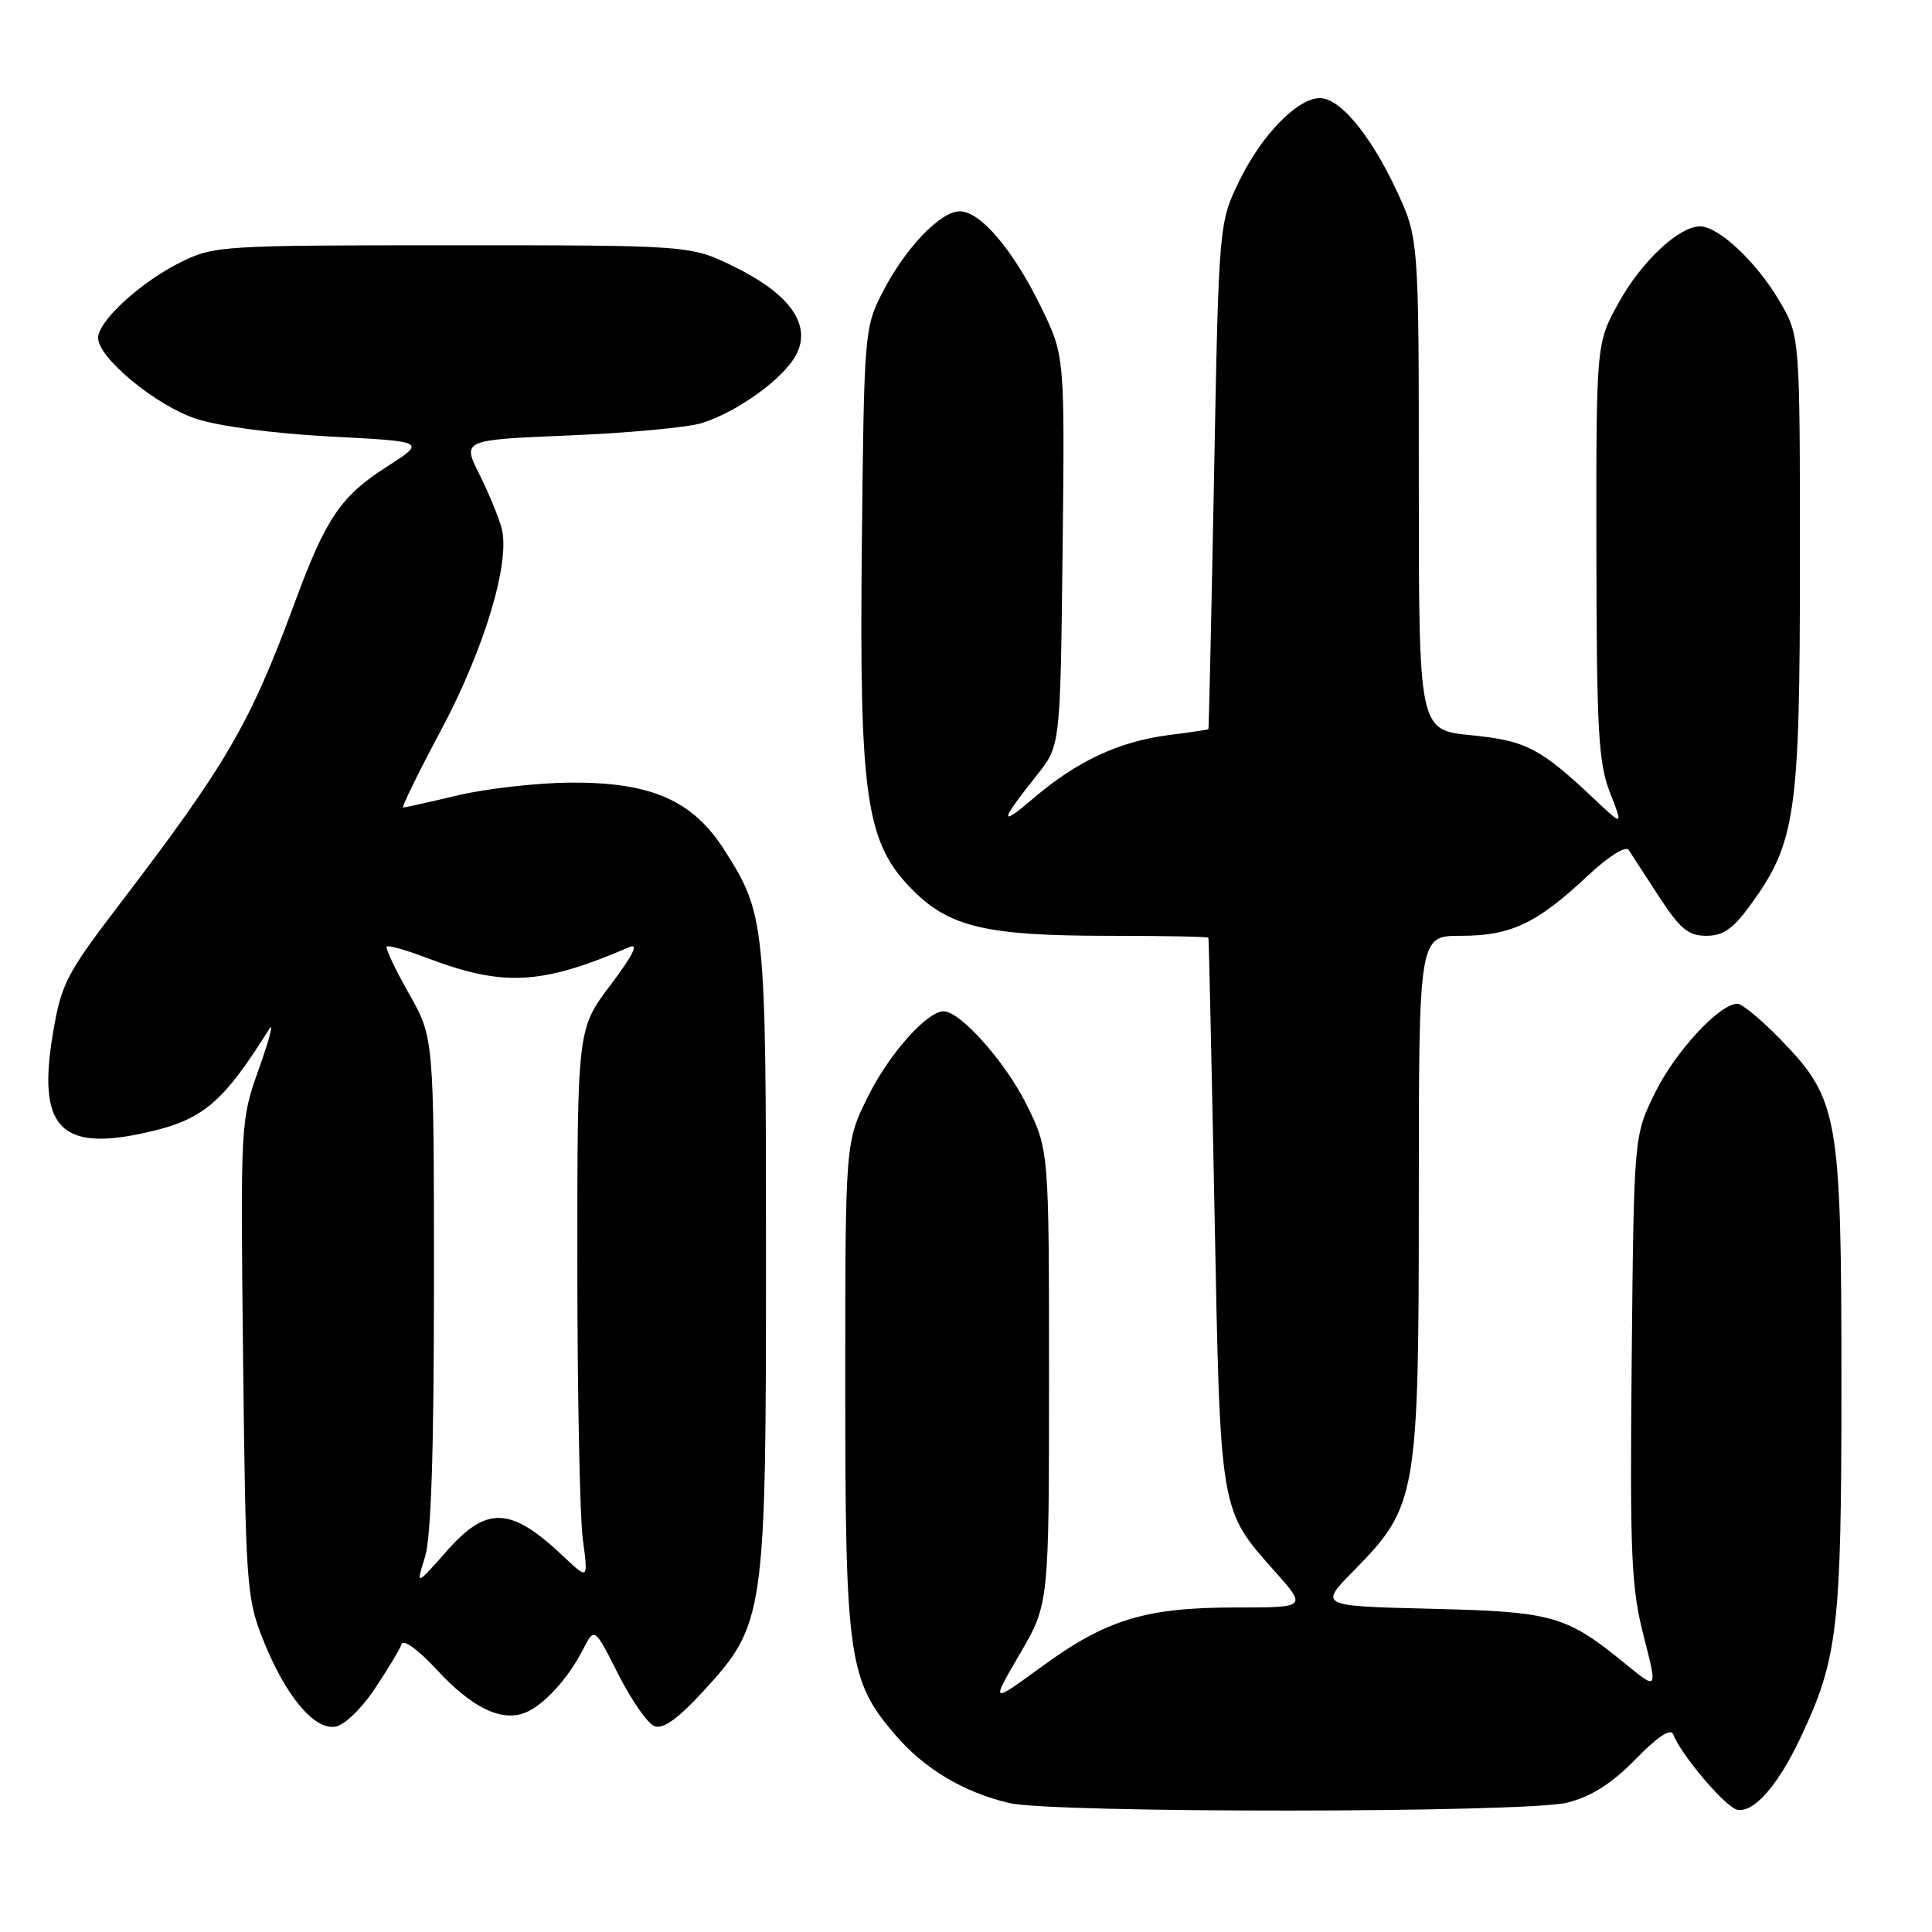 <?xml version="1.0" encoding="UTF-8" standalone="no"?>
<!DOCTYPE svg PUBLIC "-//W3C//DTD SVG 1.1//EN" "http://www.w3.org/Graphics/SVG/1.1/DTD/svg11.dtd" >
<svg xmlns="http://www.w3.org/2000/svg" xmlns:xlink="http://www.w3.org/1999/xlink" version="1.1" viewBox="0 0 256 256">
 <g >
 <path fill="currentColor"
d=" M 207.66 238.86 C 210.88 238.04 213.53 236.36 216.72 233.11 C 219.66 230.09 221.39 228.95 221.71 229.81 C 222.74 232.53 228.66 239.50 230.21 239.80 C 232.39 240.22 235.56 236.62 238.53 230.35 C 243.54 219.76 244.00 215.81 244.00 183.47 C 244.00 147.99 243.60 145.69 236.13 137.94 C 233.51 135.22 230.85 133.00 230.22 133.00 C 227.84 133.00 221.98 139.34 219.29 144.82 C 216.50 150.50 216.50 150.50 216.21 180.00 C 215.96 206.05 216.14 210.34 217.78 216.72 C 219.63 223.94 219.63 223.94 215.56 220.62 C 207.51 214.03 205.88 213.57 189.63 213.17 C 174.76 212.81 174.76 212.81 179.40 208.10 C 187.76 199.61 188.00 198.23 188.00 158.49 C 188.00 124.00 188.00 124.00 193.55 124.00 C 200.16 124.00 203.60 122.39 210.22 116.19 C 213.13 113.47 215.41 112.02 215.82 112.64 C 216.19 113.21 218.01 116.00 219.85 118.84 C 222.62 123.09 223.72 124.00 226.10 124.00 C 228.34 124.00 229.67 123.06 232.02 119.81 C 237.95 111.63 238.50 107.75 238.50 74.50 C 238.50 44.50 238.50 44.50 235.77 39.86 C 232.76 34.73 227.72 30.00 225.27 30.00 C 222.45 30.00 217.52 34.63 214.47 40.13 C 211.50 45.50 211.50 45.50 211.53 73.00 C 211.56 96.84 211.80 101.10 213.32 104.99 C 215.08 109.49 215.08 109.49 211.29 105.91 C 204.09 99.12 202.21 98.14 194.93 97.42 C 188.00 96.74 188.00 96.74 188.00 64.12 C 188.00 31.50 188.00 31.50 184.93 25.00 C 181.53 17.78 177.53 13.00 174.89 13.00 C 171.96 13.00 167.24 17.81 164.30 23.80 C 161.50 29.50 161.50 29.50 160.87 63.00 C 160.52 81.43 160.18 96.55 160.12 96.62 C 160.05 96.69 157.64 97.05 154.75 97.42 C 148.25 98.26 142.67 100.88 136.97 105.75 C 132.32 109.72 132.44 108.93 137.44 102.65 C 140.50 98.80 140.50 98.80 140.80 72.97 C 141.09 47.15 141.09 47.15 137.94 40.68 C 134.25 33.11 129.91 28.00 127.18 28.00 C 124.60 28.00 119.90 32.93 116.92 38.77 C 114.55 43.40 114.49 44.11 114.20 72.00 C 113.85 105.85 114.72 111.72 120.98 117.98 C 125.86 122.86 130.78 124.00 146.94 124.00 C 154.12 124.00 160.05 124.11 160.12 124.25 C 160.18 124.39 160.54 140.70 160.93 160.50 C 161.70 200.64 161.58 199.95 168.95 208.25 C 173.17 213.00 173.17 213.00 163.74 213.00 C 151.81 213.00 146.61 214.58 138.07 220.81 C 131.26 225.78 131.26 225.78 135.13 219.16 C 139.00 212.53 139.00 212.53 139.00 182.43 C 139.00 152.32 139.00 152.32 135.95 146.22 C 133.17 140.66 127.23 134.00 125.04 134.00 C 122.85 134.00 117.85 139.60 115.06 145.20 C 112.00 151.32 112.00 151.32 112.00 183.48 C 112.00 219.65 112.42 222.63 118.58 229.83 C 122.47 234.37 127.66 237.48 133.73 238.91 C 139.51 240.27 202.22 240.23 207.66 238.86 Z  M 49.66 223.77 C 51.40 221.17 53.00 218.50 53.22 217.84 C 53.45 217.16 55.47 218.64 57.87 221.24 C 62.47 226.23 66.37 228.16 69.51 226.97 C 71.97 226.04 75.27 222.46 77.26 218.55 C 78.77 215.60 78.77 215.60 81.92 221.84 C 83.66 225.28 85.81 228.37 86.71 228.72 C 87.86 229.16 89.81 227.77 93.17 224.12 C 101.35 215.21 101.50 214.20 101.50 166.50 C 101.50 122.17 101.40 121.17 96.01 112.67 C 91.79 106.03 86.27 103.62 75.50 103.70 C 71.10 103.74 64.43 104.50 60.69 105.38 C 56.94 106.27 53.67 107.00 53.42 107.00 C 53.17 107.00 55.43 102.39 58.44 96.75 C 64.16 86.03 67.61 74.59 66.49 70.07 C 66.13 68.66 64.81 65.43 63.54 62.89 C 61.23 58.29 61.23 58.29 75.36 57.70 C 83.14 57.38 91.04 56.65 92.91 56.08 C 97.65 54.64 103.87 50.15 105.51 46.98 C 107.55 43.04 104.69 38.98 97.33 35.36 C 91.50 32.50 91.50 32.50 60.00 32.50 C 29.37 32.50 28.37 32.56 23.95 34.74 C 18.68 37.34 13.00 42.54 13.00 44.77 C 13.00 47.41 20.62 53.71 25.95 55.48 C 28.95 56.48 36.24 57.44 43.75 57.84 C 56.47 58.50 56.47 58.50 51.26 61.84 C 45.14 65.76 43.18 68.65 39.04 79.89 C 33.15 95.87 30.03 101.24 15.86 119.79 C 8.80 129.04 8.12 130.34 7.02 136.89 C 4.95 149.14 7.87 152.49 18.66 150.22 C 26.77 148.52 29.35 146.42 35.67 136.36 C 36.31 135.34 35.72 137.65 34.35 141.50 C 31.86 148.48 31.86 148.53 32.21 180.00 C 32.55 210.07 32.67 211.76 34.86 217.27 C 37.79 224.63 41.57 229.20 44.38 228.80 C 45.60 228.63 47.84 226.49 49.66 223.77 Z  M 56.31 206.32 C 57.13 203.70 57.50 192.30 57.50 170.00 C 57.50 137.50 57.50 137.50 54.18 131.65 C 52.36 128.43 51.04 125.63 51.24 125.42 C 51.45 125.22 53.84 125.89 56.56 126.93 C 66.72 130.78 71.72 130.52 83.41 125.49 C 84.68 124.94 83.85 126.61 80.91 130.50 C 76.50 136.34 76.50 136.34 76.50 167.42 C 76.50 184.51 76.83 200.94 77.22 203.92 C 77.95 209.34 77.95 209.34 74.72 206.29 C 67.67 199.61 64.52 199.47 59.15 205.57 C 55.12 210.14 55.12 210.14 56.31 206.32 Z "/>
</g>
</svg>